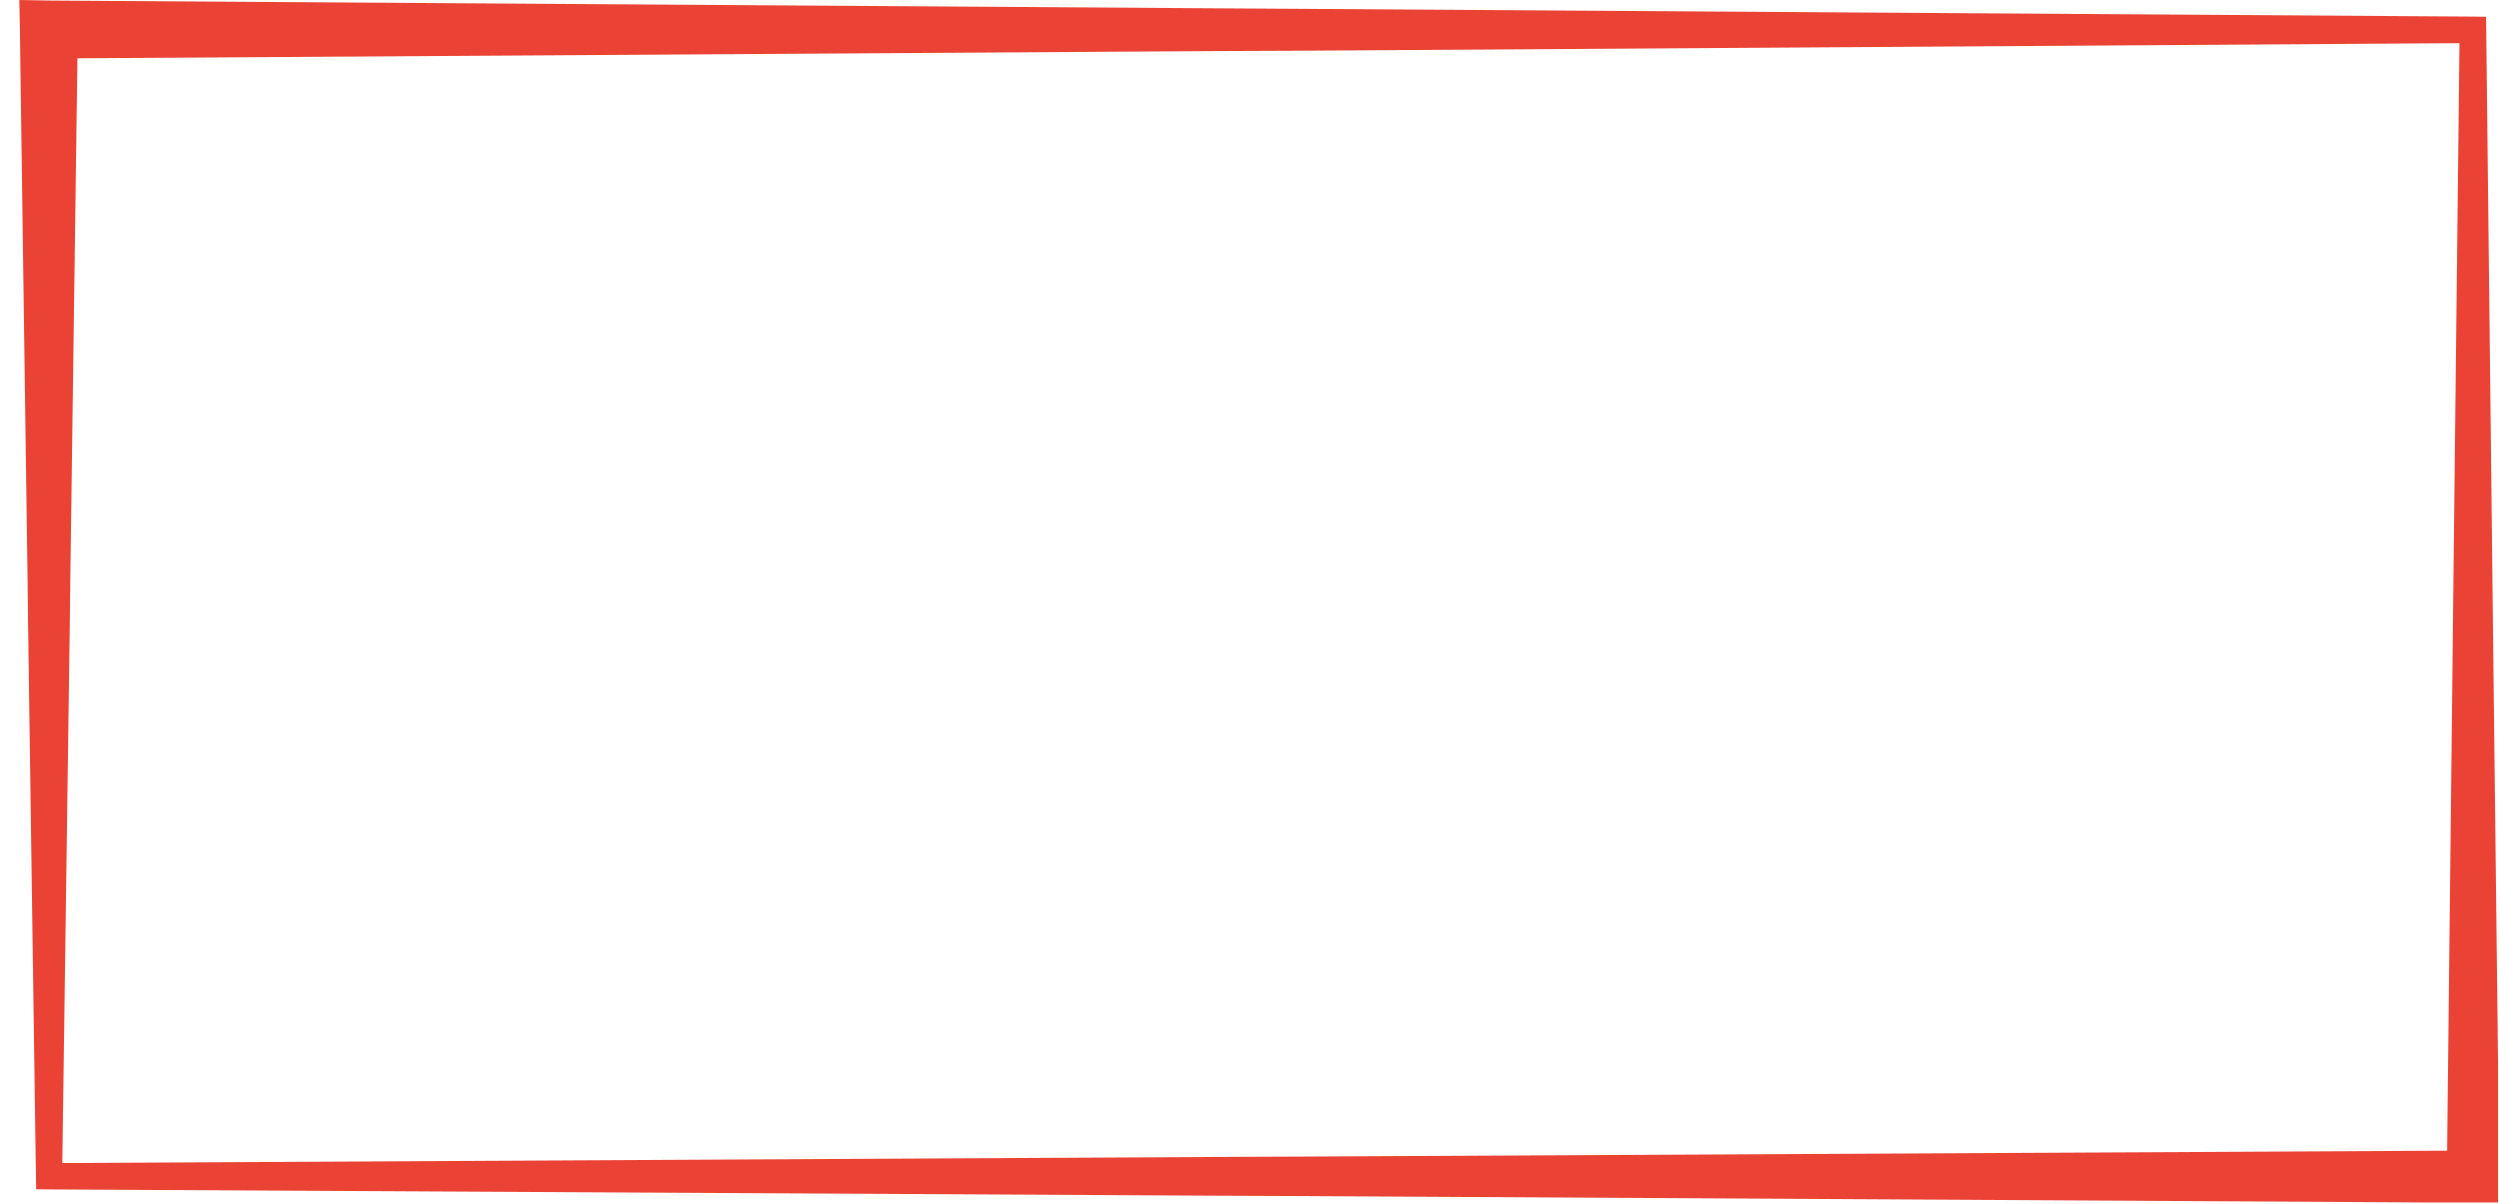 <?xml version="1.0" encoding="UTF-8"?><svg xmlns="http://www.w3.org/2000/svg" xmlns:xlink="http://www.w3.org/1999/xlink" width="1012.5" zoomAndPan="magnify" viewBox="0 0 1012.5 487.5" height="487.5" preserveAspectRatio="xMidYMid meet" version="1.0"><defs><clipPath id="clip-0"><path d="M 7 0 L 1011.73 0 L 1011.73 487 L 7 487 Z M 7 0 " clip-rule="nonzero"/></clipPath></defs><g clip-path="url(#clip-0)"><path fill="rgb(91.759%, 26.27%, 20.779%)" d="M 1009.609 250.477 L 1009.457 236.609 L 1006.918 12.027 L 1006.844 6.797 L 1001.613 6.723 L 527.074 3.586 L 491.523 3.363 L 19.859 0.227 L 7.832 0 L 8.055 12.027 L 11.191 236.609 L 11.344 250.477 L 14.555 476.41 L 14.629 481.637 L 19.859 481.711 L 491.523 484.254 L 527.074 484.402 L 1012.371 487.164 Z M 993.621 236.609 L 993.473 250.477 L 991.082 466.023 L 527.074 468.414 L 491.523 468.566 L 25.238 471.031 L 28.301 250.477 L 28.449 236.609 L 31.363 23.605 L 491.523 20.691 L 527.074 20.543 L 996.086 17.48 Z M 993.621 236.609 " fill-opacity="1" fill-rule="nonzero"/></g></svg>